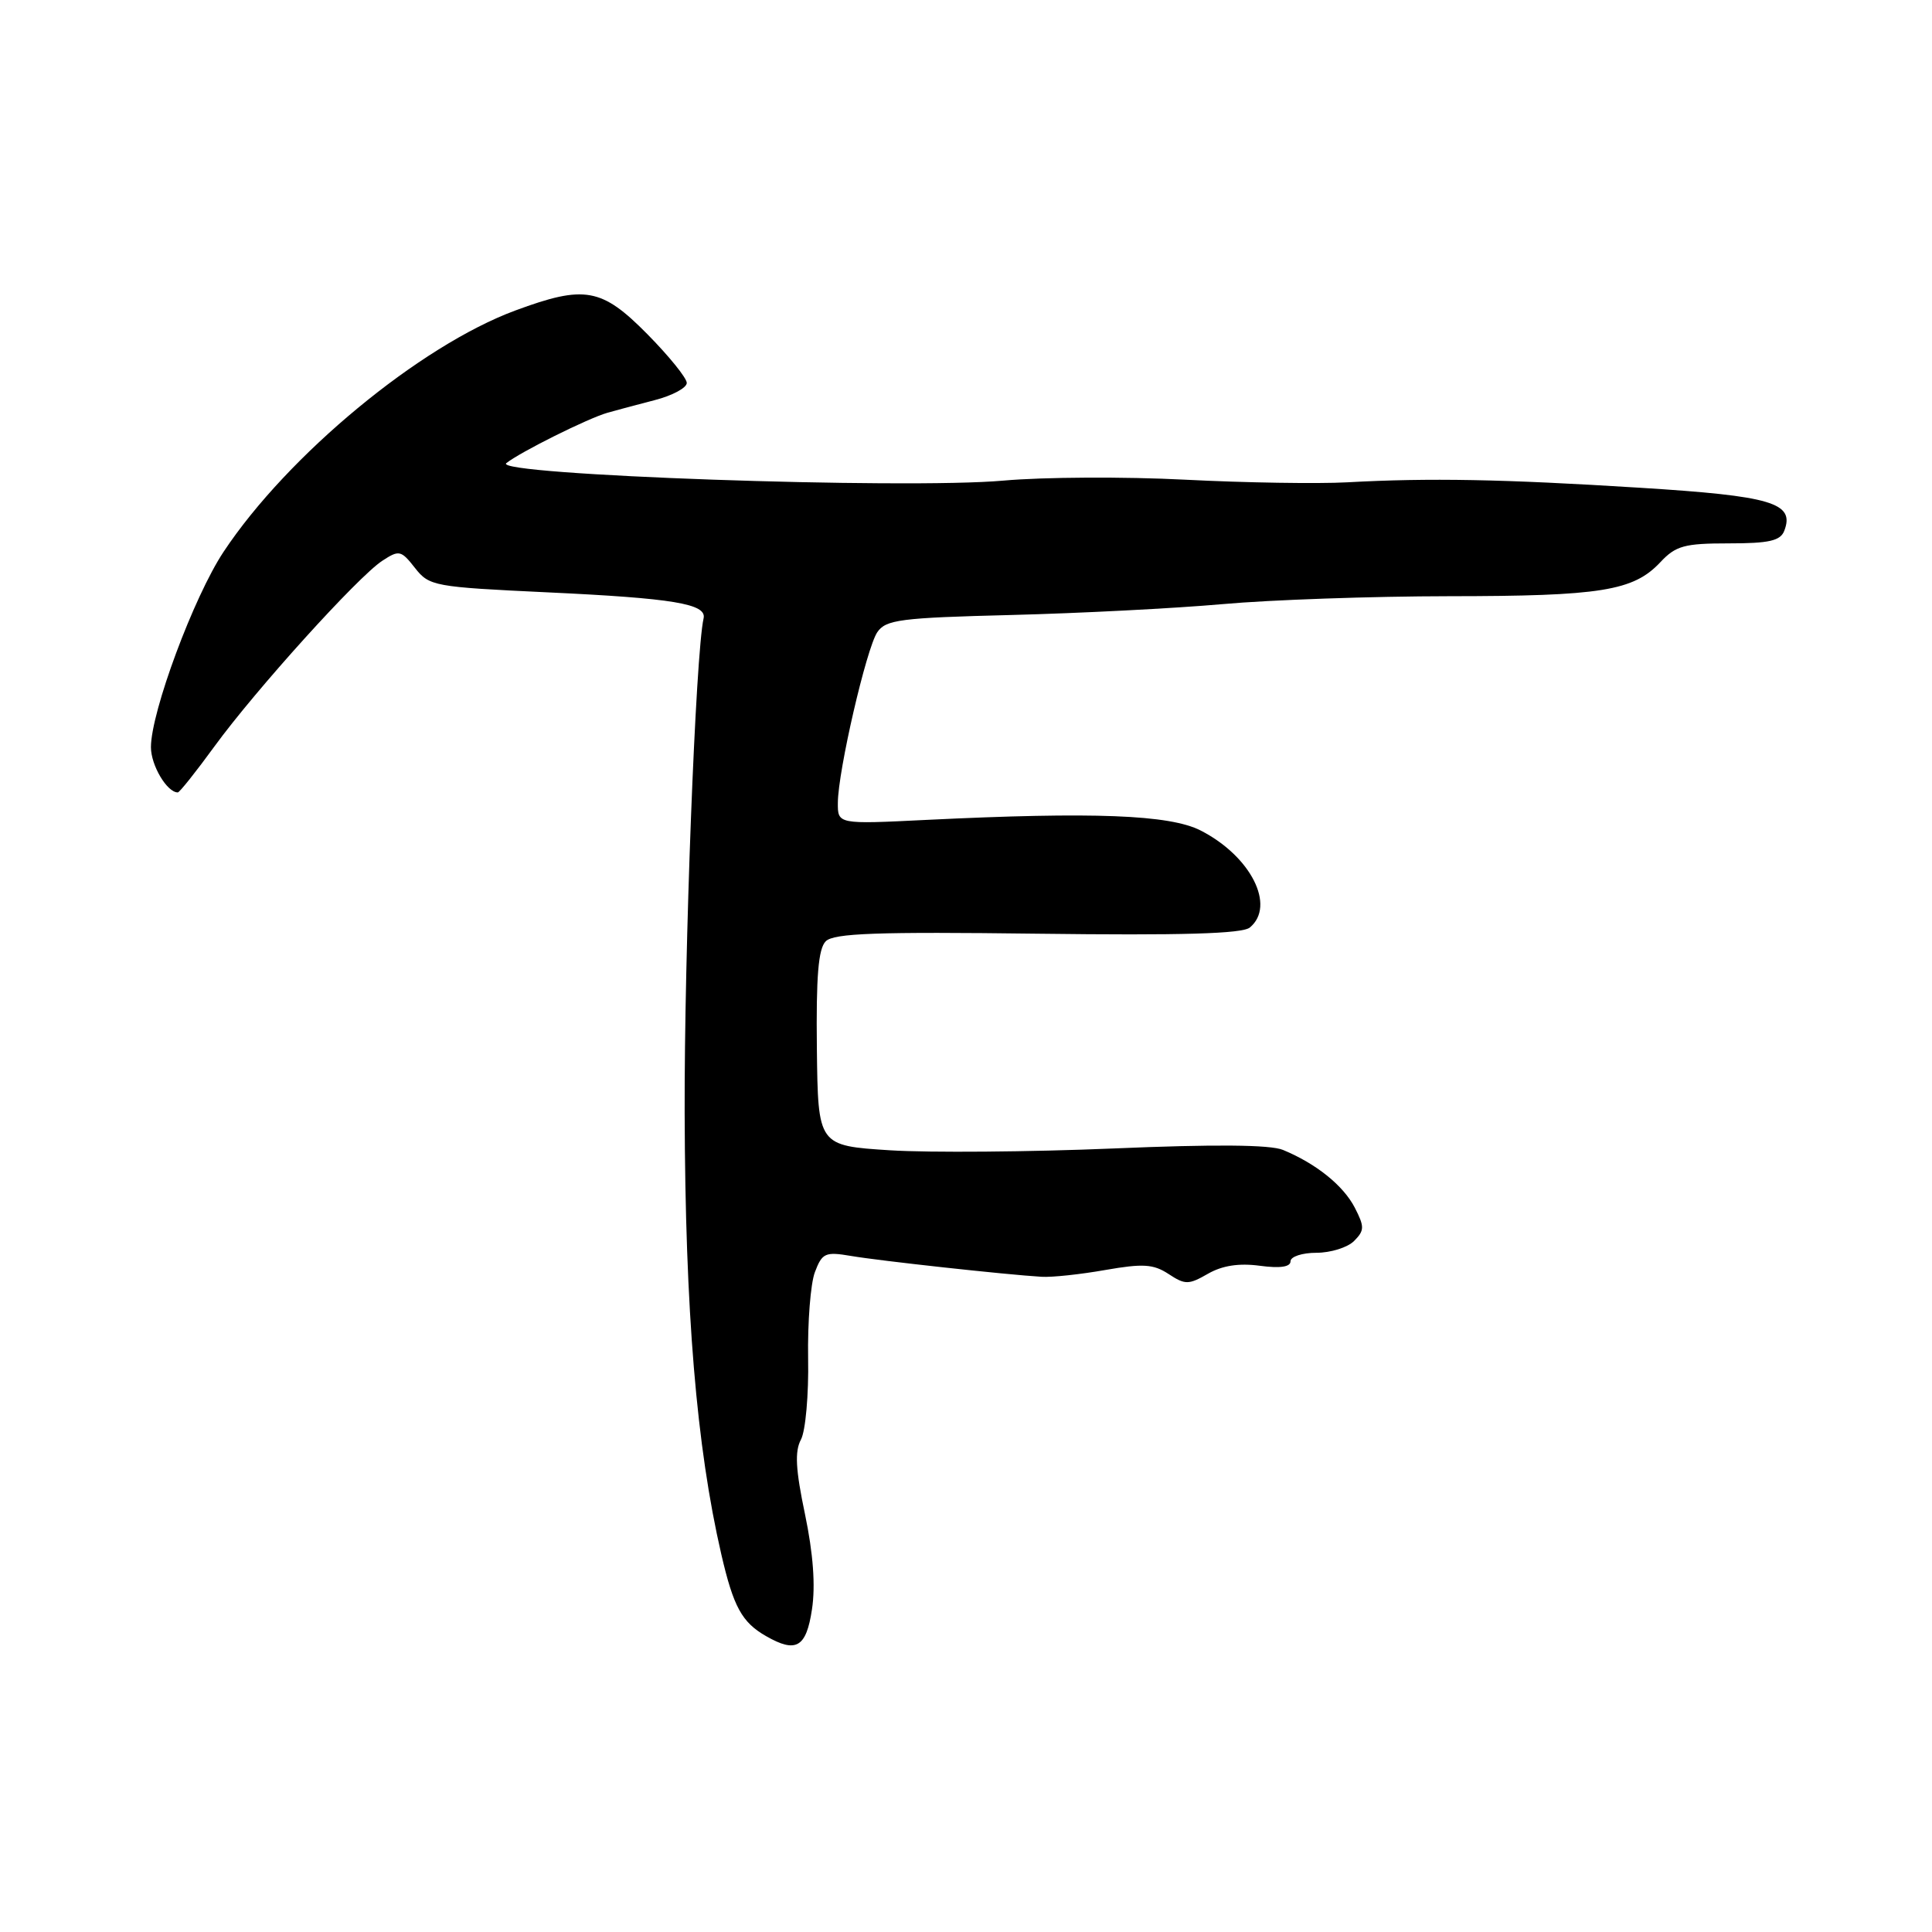<?xml version="1.0" encoding="UTF-8" standalone="no"?>
<!DOCTYPE svg PUBLIC "-//W3C//DTD SVG 1.1//EN" "http://www.w3.org/Graphics/SVG/1.1/DTD/svg11.dtd" >
<svg xmlns="http://www.w3.org/2000/svg" xmlns:xlink="http://www.w3.org/1999/xlink" version="1.1" viewBox="0 0 256 256">
 <g >
 <path fill="currentColor"
d=" M 107.59 213.25 C 108.07 210.11 107.75 205.85 106.67 200.66 C 105.42 194.72 105.29 192.32 106.13 190.75 C 106.74 189.61 107.17 184.77 107.08 180.00 C 107.00 175.23 107.40 170.08 107.98 168.56 C 108.94 166.02 109.35 165.84 112.77 166.42 C 116.50 167.06 133.30 168.90 138.00 169.18 C 139.38 169.27 143.18 168.86 146.46 168.28 C 151.45 167.41 152.82 167.49 154.84 168.81 C 157.04 170.26 157.50 170.25 160.06 168.78 C 161.96 167.69 164.17 167.35 166.93 167.72 C 169.61 168.08 171.00 167.88 171.00 167.13 C 171.00 166.51 172.54 166.00 174.43 166.00 C 176.31 166.00 178.56 165.30 179.42 164.44 C 180.81 163.04 180.82 162.56 179.51 160.01 C 177.99 157.08 174.40 154.19 170.00 152.37 C 168.32 151.67 160.91 151.61 147.50 152.18 C 136.50 152.64 123.20 152.75 117.94 152.42 C 108.39 151.81 108.39 151.81 108.24 138.93 C 108.13 129.36 108.43 125.71 109.42 124.72 C 110.49 123.66 116.18 123.45 137.49 123.72 C 156.61 123.96 164.62 123.73 165.61 122.90 C 169.08 120.03 165.74 113.44 159.08 110.04 C 154.97 107.95 144.90 107.56 122.75 108.64 C 111.00 109.22 111.00 109.22 111.02 106.36 C 111.05 102.12 114.80 85.93 116.24 83.78 C 117.37 82.11 119.27 81.86 134.00 81.49 C 143.07 81.26 155.68 80.61 162.00 80.05 C 168.32 79.48 181.82 79.01 192.00 79.00 C 212.14 78.99 216.43 78.30 220.00 74.50 C 222.05 72.31 223.19 72.00 229.07 72.00 C 234.43 72.00 235.92 71.66 236.43 70.32 C 237.84 66.63 234.79 65.72 217.31 64.63 C 199.11 63.49 189.42 63.31 178.50 63.91 C 174.65 64.12 164.97 63.97 157.00 63.56 C 149.03 63.15 138.22 63.21 133.00 63.68 C 119.94 64.86 65.14 62.94 67.09 61.37 C 68.91 59.91 77.90 55.43 80.50 54.69 C 81.60 54.38 84.41 53.62 86.75 53.02 C 89.09 52.42 91.00 51.39 91.00 50.74 C 91.00 50.09 88.65 47.19 85.78 44.28 C 79.72 38.14 77.48 37.74 68.29 41.14 C 55.64 45.82 38.13 60.30 29.63 73.11 C 25.69 79.04 20.00 94.34 20.00 99.01 C 20.00 101.41 22.13 105.00 23.56 105.00 C 23.79 105.00 25.97 102.26 28.41 98.91 C 33.85 91.44 47.41 76.43 50.65 74.31 C 52.88 72.85 53.14 72.90 54.99 75.26 C 56.88 77.67 57.51 77.78 72.56 78.49 C 89.22 79.27 93.66 80.01 93.23 81.93 C 92.17 86.62 90.66 126.01 90.72 147.50 C 90.80 173.84 92.28 191.66 95.58 205.97 C 97.19 212.92 98.30 214.96 101.50 216.79 C 105.49 219.08 106.83 218.31 107.59 213.25 Z "/>
</g>
</svg>